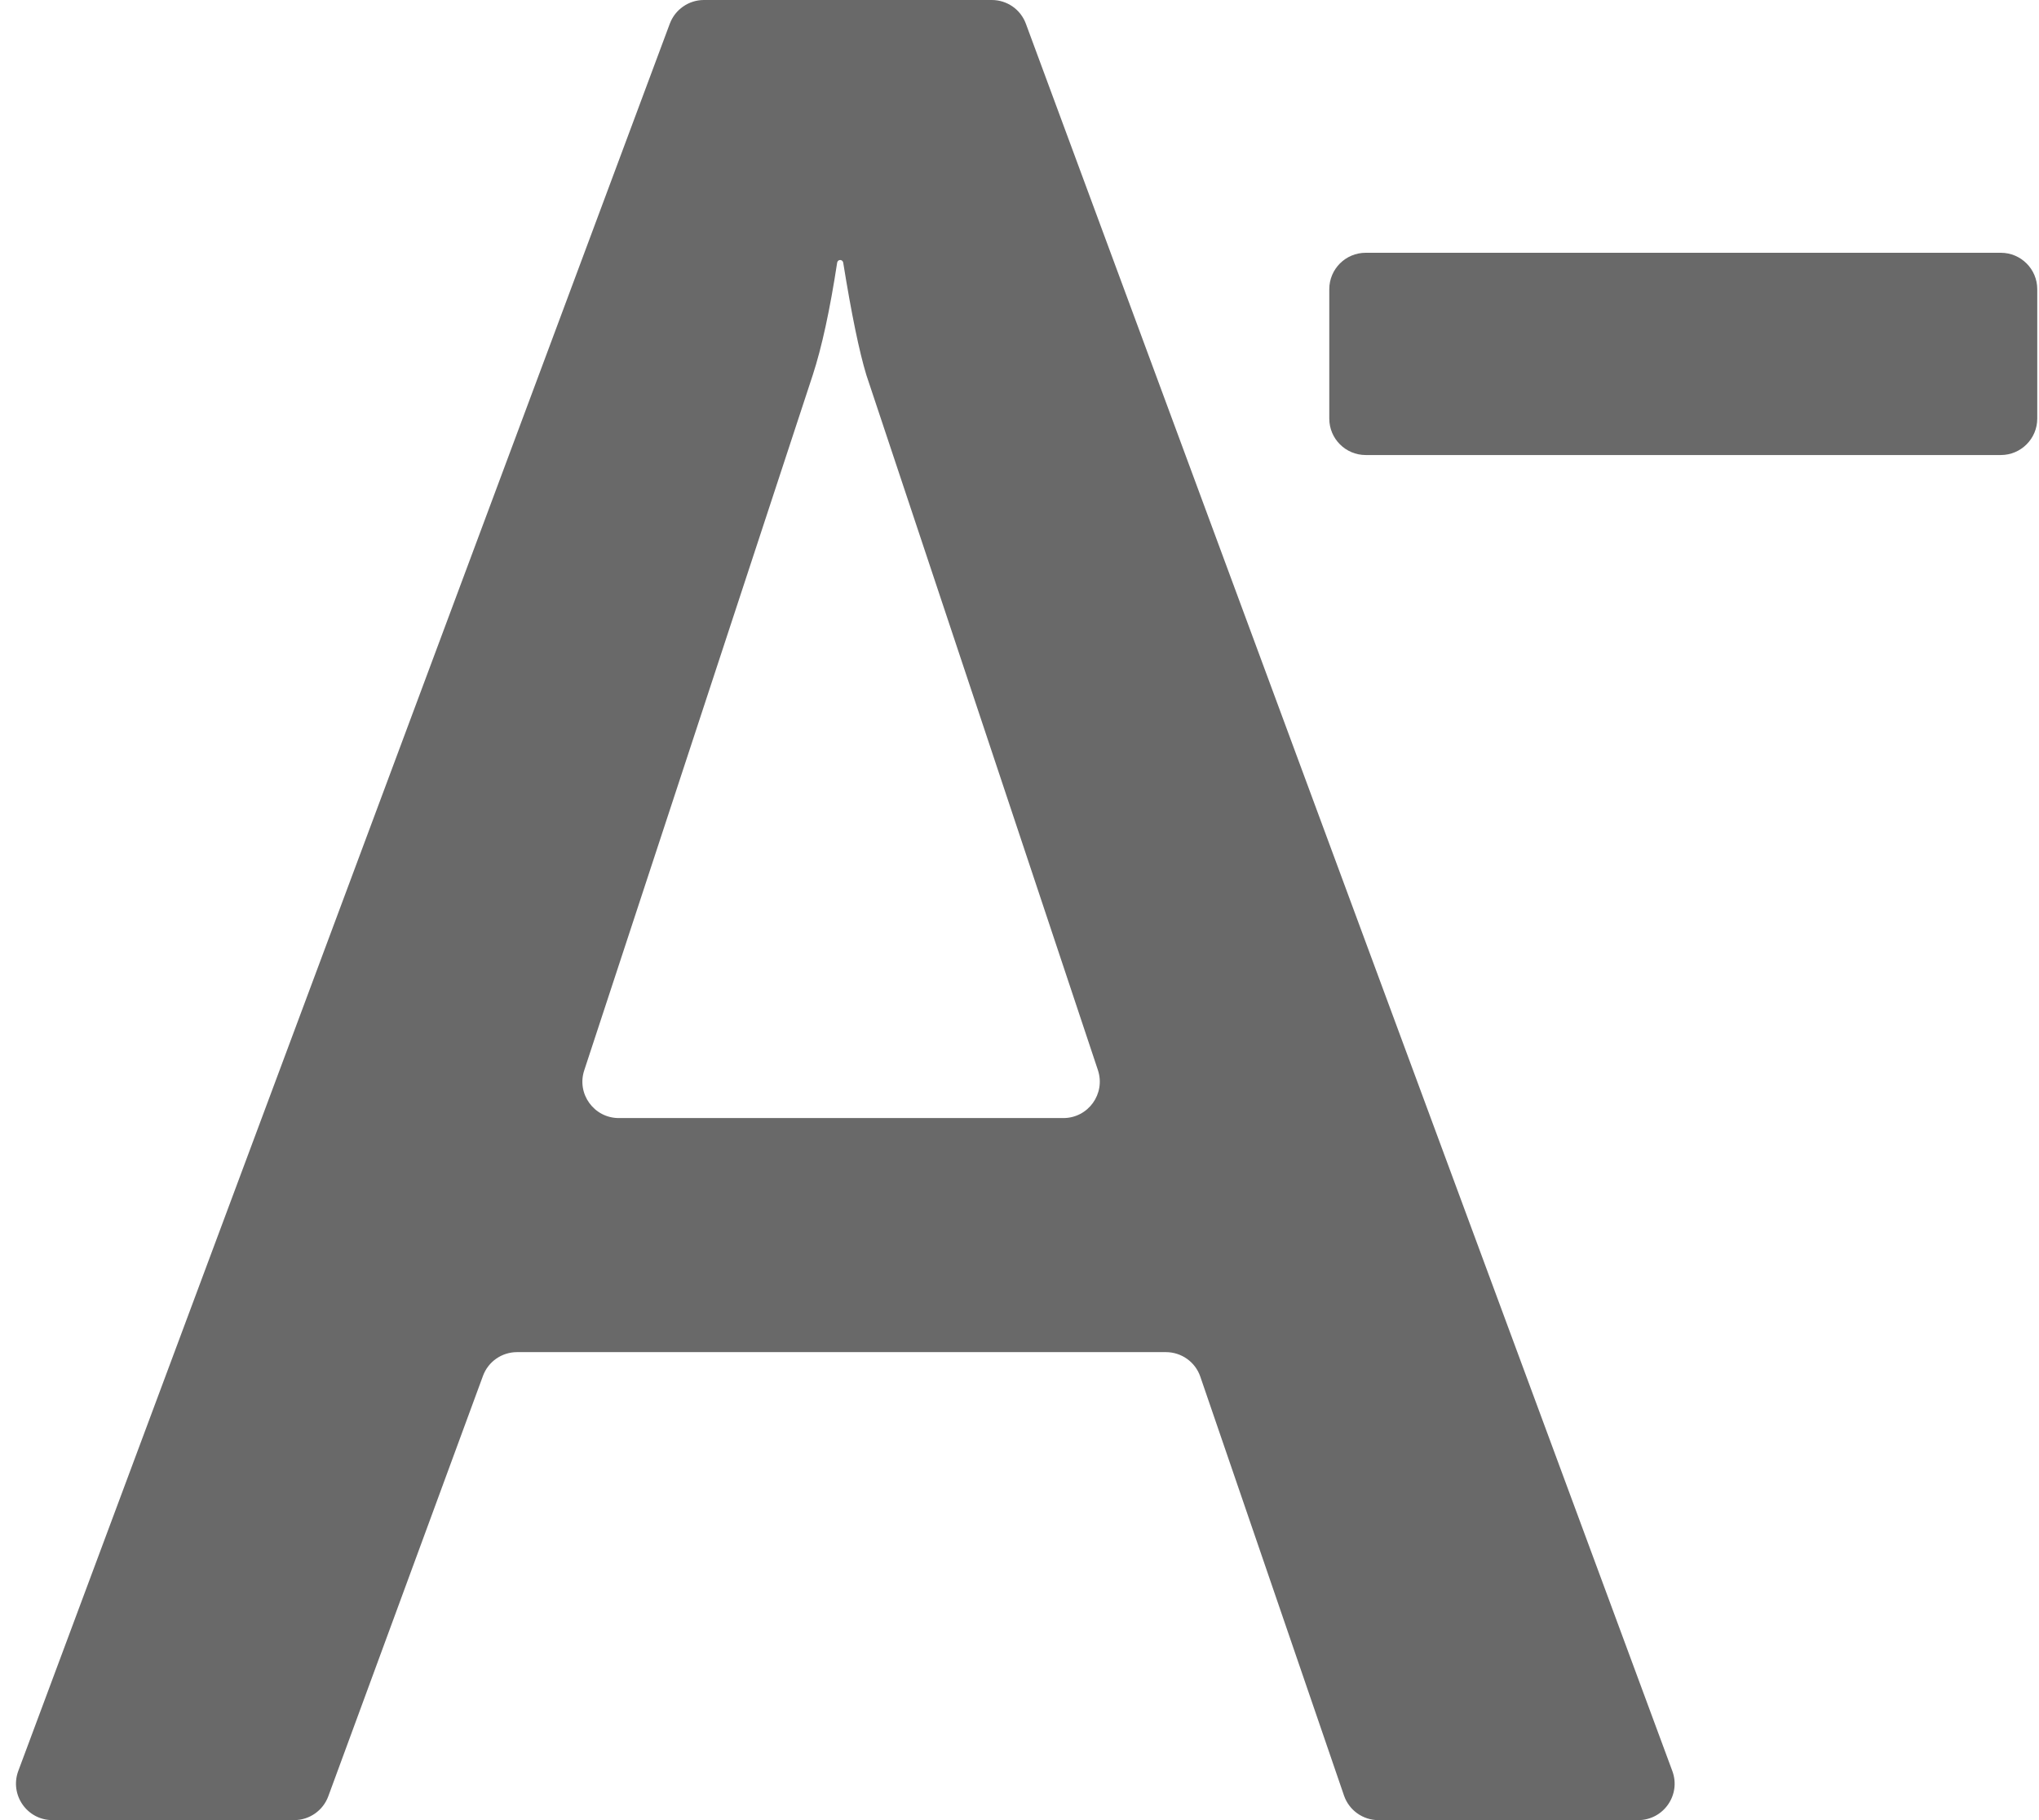 <svg xmlns="http://www.w3.org/2000/svg" width="28" height="25" viewBox="0 0 28 25" fill="#696969">
<path d="M18.254 3.972C18.254 3.696 18.478 3.472 18.754 3.472H21.726H24.504H27.476C27.752 3.472 27.976 3.696 27.976 3.972V5.75C27.976 6.026 27.752 6.25 27.476 6.25H24.504H21.726H18.754C18.478 6.25 18.254 6.026 18.254 5.75V3.972ZM22.965 24.326C23.086 24.653 22.844 25 22.496 25H18.928C18.715 25 18.525 24.864 18.456 24.662L16.483 18.909C16.414 18.707 16.224 18.572 16.01 18.572H7.101C6.891 18.572 6.704 18.702 6.632 18.899L4.508 24.673C4.436 24.869 4.248 25 4.039 25H0.72C0.371 25 0.13 24.652 0.251 24.325L9.198 0.325C9.271 0.13 9.458 0 9.666 0H13.62C13.829 0 14.016 0.13 14.088 0.327L22.965 24.326ZM14.602 15.357C14.944 15.357 15.184 15.023 15.077 14.699L11.897 5.151C11.799 4.829 11.693 4.314 11.579 3.607C11.576 3.587 11.558 3.571 11.537 3.571V3.571C11.517 3.571 11.499 3.587 11.496 3.608C11.397 4.256 11.285 4.771 11.161 5.151L8.023 14.701C7.916 15.024 8.157 15.357 8.498 15.357H14.602Z"/>
</svg>